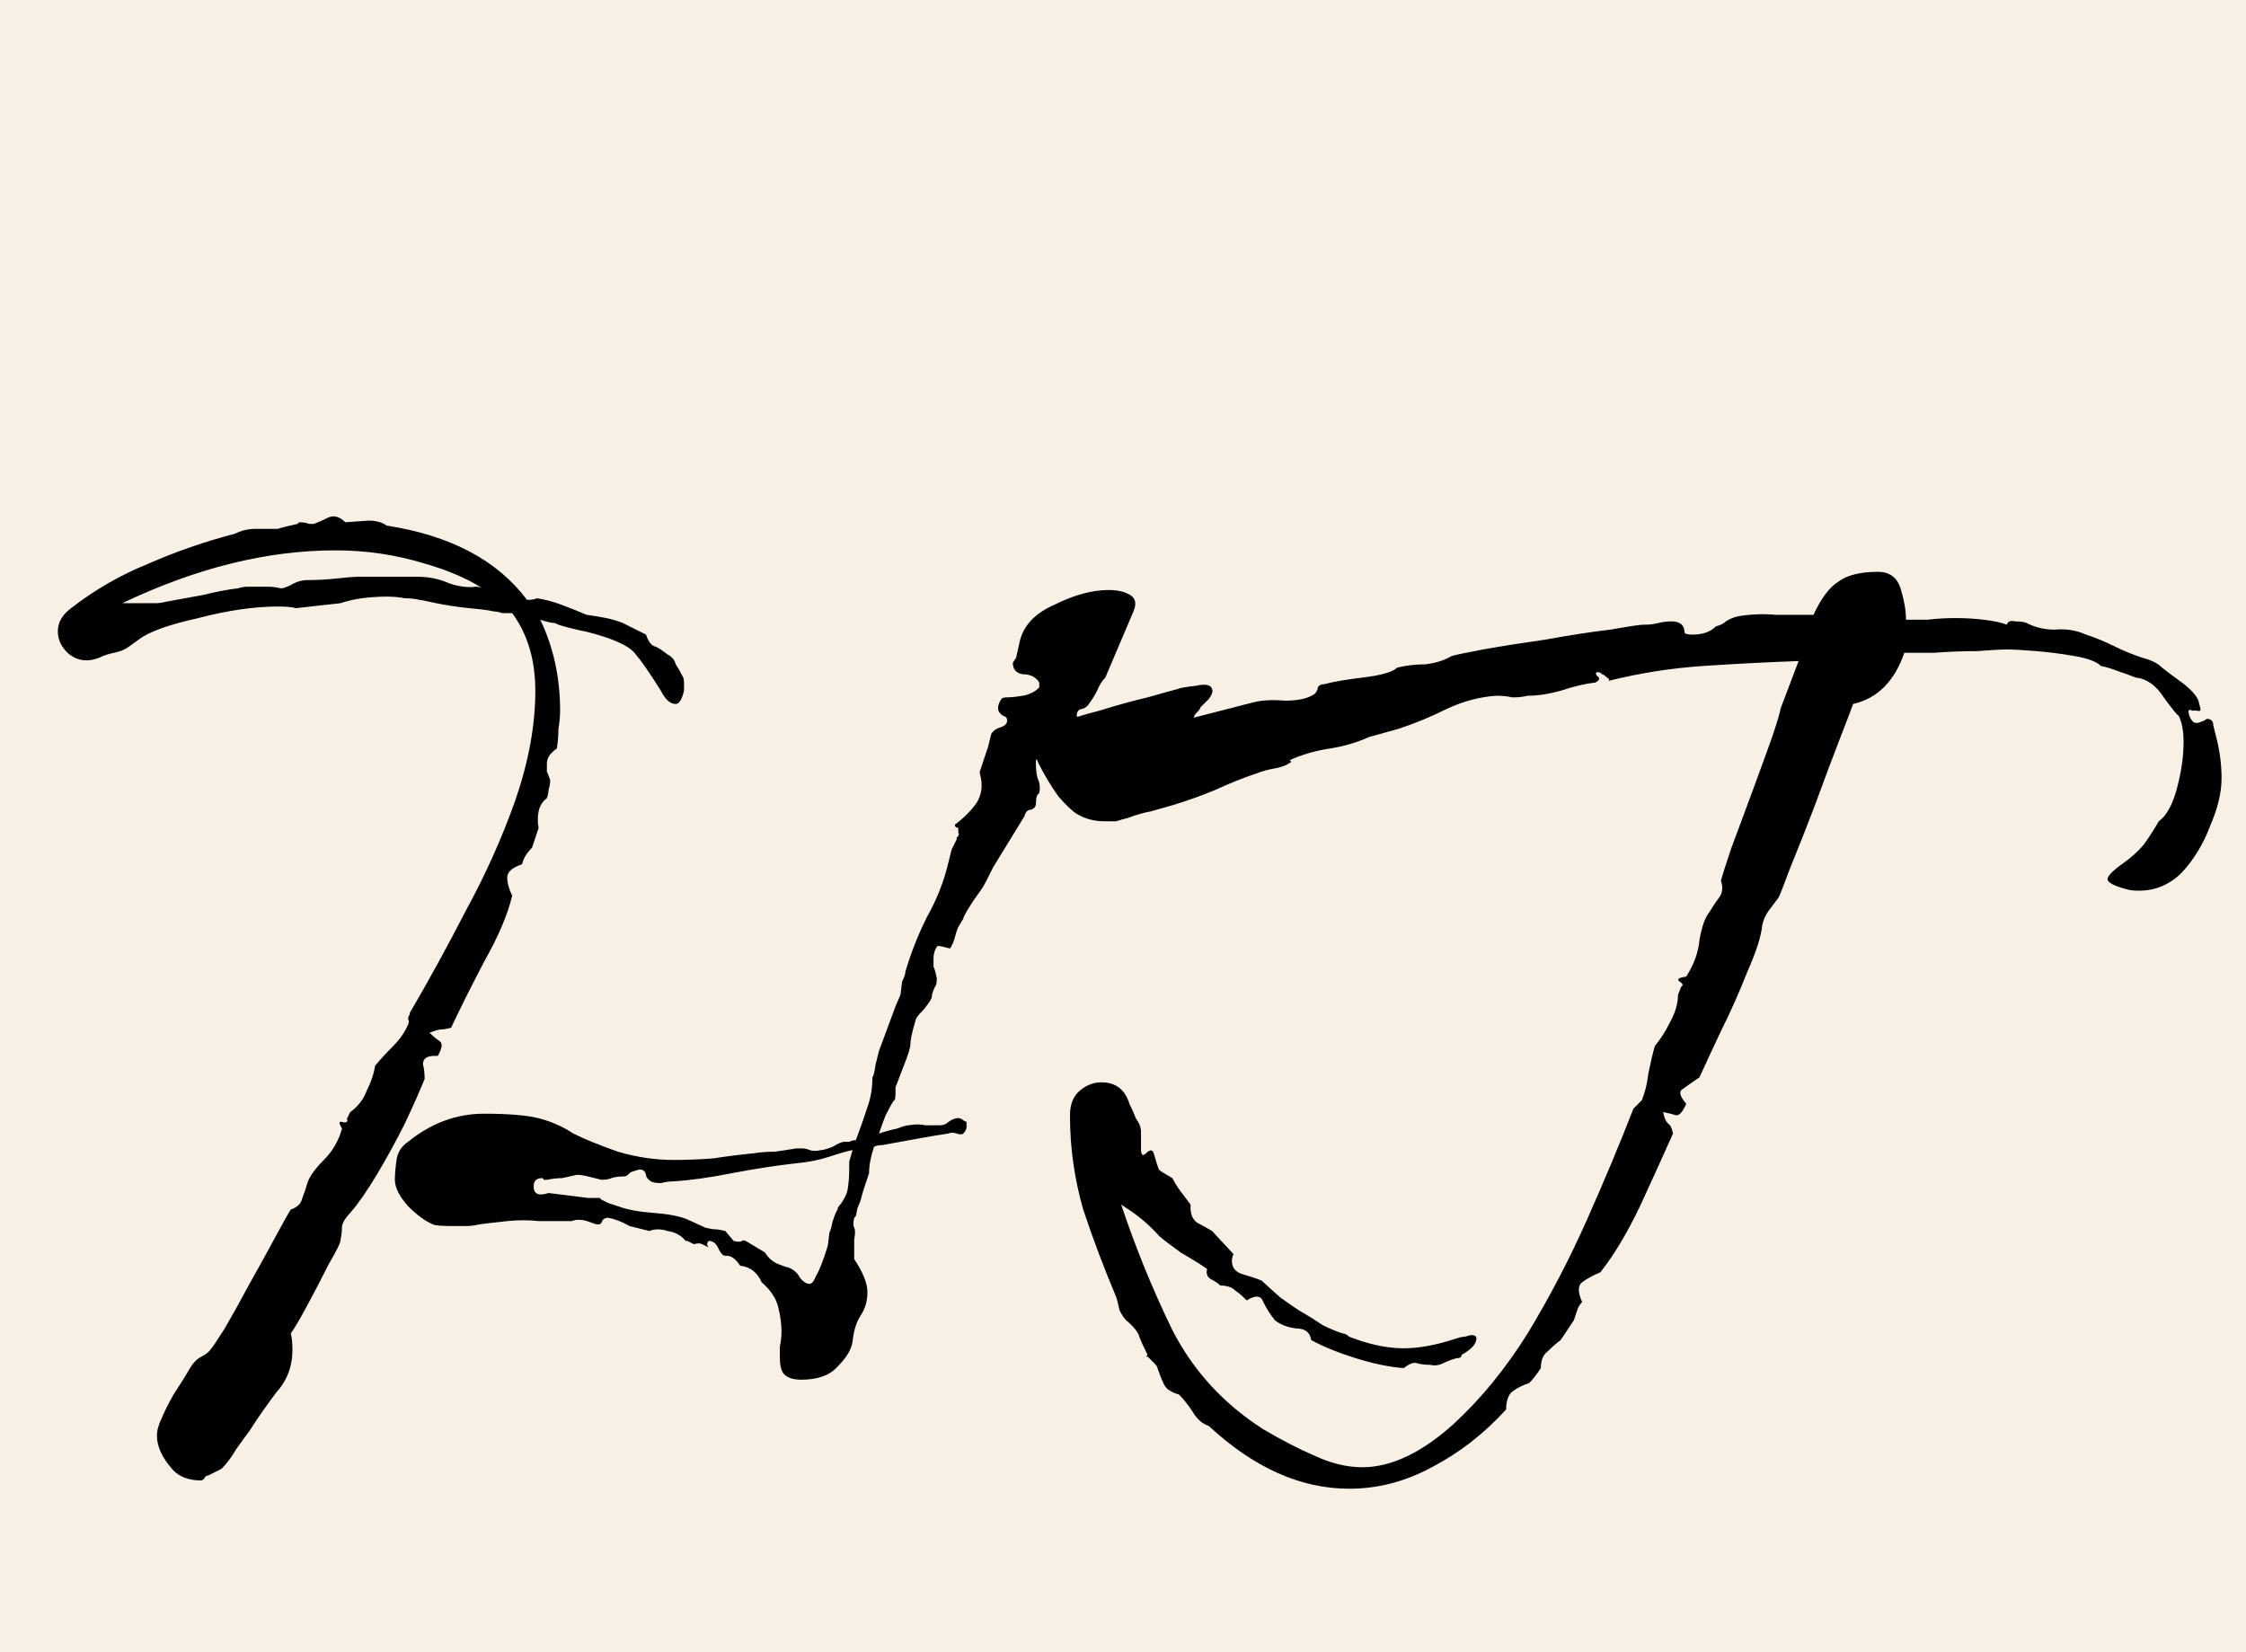 <svg width="87" height="64" viewBox="0 0 87 64" fill="none" xmlns="http://www.w3.org/2000/svg">
<rect width="87" height="64" fill="#F9F0E5"/>
<path d="M7.808 57.352C7.339 57.352 6.976 57.224 6.72 56.968C6.293 56.499 6.08 56.051 6.08 55.624C6.08 55.411 6.144 55.176 6.272 54.92C6.357 54.707 6.507 54.408 6.72 54.024C6.976 53.64 7.189 53.299 7.36 53C7.488 52.787 7.637 52.637 7.808 52.552C7.979 52.467 8.107 52.36 8.192 52.232C8.235 52.189 8.405 51.933 8.704 51.464C9.003 50.952 9.323 50.376 9.664 49.736C10.048 49.053 10.389 48.435 10.688 47.88C10.987 47.325 11.179 46.984 11.264 46.856C11.52 46.771 11.669 46.621 11.712 46.408C11.797 46.195 11.861 46.003 11.904 45.832C11.989 45.576 12.203 45.277 12.544 44.936C12.885 44.595 13.12 44.189 13.248 43.72C13.12 43.507 13.12 43.421 13.248 43.464C13.419 43.507 13.483 43.464 13.44 43.336L13.568 43.08C13.867 42.867 14.08 42.589 14.208 42.248C14.379 41.907 14.485 41.587 14.528 41.288C14.741 41.032 14.976 40.776 15.232 40.52C15.488 40.264 15.68 39.987 15.808 39.688C15.851 39.603 15.851 39.539 15.808 39.496C15.808 39.411 15.829 39.347 15.872 39.304V39.24C16.597 38.003 17.323 36.68 18.048 35.272C18.816 33.864 19.456 32.435 19.968 30.984C20.48 29.491 20.736 28.083 20.736 26.76C20.736 25.565 20.437 24.563 19.84 23.752C19.712 23.752 19.584 23.752 19.456 23.752C19.328 23.709 19.221 23.688 19.136 23.688C18.965 23.645 18.645 23.603 18.176 23.56C17.749 23.517 17.323 23.453 16.896 23.368C16.512 23.283 16.299 23.24 16.256 23.24C16.085 23.197 15.893 23.176 15.68 23.176C15.467 23.133 15.232 23.112 14.976 23.112C14.677 23.112 14.357 23.133 14.016 23.176C13.717 23.219 13.44 23.283 13.184 23.368L11.456 23.56C11.328 23.517 11.093 23.496 10.752 23.496C9.856 23.496 8.832 23.645 7.68 23.944C6.528 24.2 5.76 24.477 5.376 24.776L4.928 25.096C4.8 25.181 4.629 25.245 4.416 25.288C4.203 25.331 4.011 25.395 3.84 25.48C3.413 25.651 3.029 25.608 2.688 25.352C2.389 25.096 2.24 24.797 2.24 24.456C2.24 24.115 2.411 23.816 2.752 23.56C3.691 22.835 4.693 22.259 5.76 21.832C6.827 21.363 7.936 20.979 9.088 20.68C9.173 20.637 9.28 20.595 9.408 20.552C9.579 20.509 9.728 20.488 9.856 20.488C10.325 20.488 10.624 20.488 10.752 20.488C10.88 20.445 11.136 20.381 11.52 20.296L11.584 20.232C11.755 20.232 11.883 20.253 11.968 20.296H12.16C12.373 20.211 12.565 20.125 12.736 20.04C12.949 19.955 13.163 20.019 13.376 20.232L14.272 20.168C14.571 20.168 14.805 20.232 14.976 20.36C17.451 20.744 19.264 21.704 20.416 23.24C20.587 23.24 20.715 23.219 20.8 23.176C21.099 23.219 21.419 23.304 21.76 23.432C22.101 23.56 22.421 23.688 22.72 23.816C23.019 23.859 23.275 23.901 23.488 23.944C23.701 23.987 23.915 24.051 24.128 24.136L25.024 24.584C25.109 24.84 25.216 24.989 25.344 25.032C25.472 25.075 25.643 25.181 25.856 25.352C26.027 25.437 26.133 25.565 26.176 25.736C26.261 25.864 26.347 26.013 26.432 26.184C26.475 26.227 26.496 26.333 26.496 26.504C26.496 26.632 26.496 26.717 26.496 26.76C26.411 27.101 26.304 27.272 26.176 27.272C25.963 27.272 25.771 27.101 25.6 26.76C25.173 26.077 24.832 25.587 24.576 25.288C24.32 24.989 23.68 24.712 22.656 24.456C22.613 24.456 22.421 24.413 22.08 24.328C21.739 24.243 21.547 24.179 21.504 24.136C21.376 24.136 21.184 24.093 20.928 24.008C21.44 25.075 21.696 26.248 21.696 27.528C21.696 27.741 21.675 27.976 21.632 28.232C21.632 28.488 21.611 28.744 21.568 29C21.312 29.171 21.184 29.363 21.184 29.576C21.184 29.661 21.184 29.768 21.184 29.896C21.227 29.981 21.269 30.088 21.312 30.216C21.312 30.344 21.291 30.472 21.248 30.6C21.248 30.685 21.227 30.792 21.184 30.92C21.013 31.048 20.907 31.219 20.864 31.432C20.821 31.645 20.821 31.859 20.864 32.072L20.608 32.84C20.395 33.053 20.267 33.267 20.224 33.48C19.84 33.608 19.648 33.779 19.648 33.992C19.648 34.205 19.712 34.44 19.84 34.696C19.669 35.421 19.307 36.275 18.752 37.256C18.24 38.237 17.813 39.091 17.472 39.816C17.301 39.859 17.173 39.88 17.088 39.88C17.003 39.88 16.853 39.923 16.64 40.008C16.768 40.136 16.896 40.243 17.024 40.328C17.152 40.413 17.131 40.605 16.96 40.904H16.832C16.533 40.904 16.384 41.011 16.384 41.224C16.427 41.395 16.448 41.587 16.448 41.8C16.277 42.227 16.021 42.803 15.68 43.528C15.339 44.211 14.976 44.872 14.592 45.512C14.208 46.152 13.867 46.643 13.568 46.984C13.397 47.155 13.291 47.325 13.248 47.496C13.248 47.667 13.227 47.859 13.184 48.072C13.184 48.157 13.035 48.456 12.736 48.968C12.48 49.48 12.203 50.013 11.904 50.568C11.605 51.123 11.392 51.485 11.264 51.656C11.307 51.827 11.328 52.04 11.328 52.296C11.328 52.936 11.115 53.491 10.688 53.96C10.304 54.472 9.963 54.963 9.664 55.432C9.536 55.603 9.365 55.837 9.152 56.136C8.981 56.435 8.789 56.691 8.576 56.904L8.064 57.16C8.021 57.16 7.979 57.181 7.936 57.224C7.936 57.267 7.893 57.309 7.808 57.352ZM4.736 23.368H5.568C5.739 23.368 5.888 23.368 6.016 23.368C6.144 23.368 6.293 23.347 6.464 23.304C6.933 23.219 7.403 23.133 7.872 23.048C8.384 22.92 8.832 22.835 9.216 22.792C9.344 22.749 9.472 22.728 9.6 22.728C9.728 22.728 9.835 22.728 9.92 22.728C10.091 22.728 10.24 22.728 10.368 22.728C10.539 22.728 10.709 22.749 10.88 22.792C10.965 22.792 11.093 22.749 11.264 22.664C11.477 22.536 11.691 22.472 11.904 22.472C12.288 22.472 12.672 22.451 13.056 22.408C13.44 22.365 13.717 22.344 13.888 22.344H16.192C16.619 22.344 17.024 22.429 17.408 22.6C17.792 22.728 18.133 22.771 18.432 22.728C18.517 22.728 18.603 22.749 18.688 22.792C18.091 22.408 17.344 22.088 16.448 21.832C15.339 21.491 14.187 21.32 12.992 21.32C10.347 21.32 7.595 22.003 4.736 23.368ZM31.04 53.448C30.699 53.448 30.464 53.363 30.336 53.192C30.251 53.064 30.208 52.872 30.208 52.616C30.208 52.488 30.208 52.339 30.208 52.168C30.251 51.955 30.272 51.763 30.272 51.592C30.272 51.293 30.229 50.973 30.144 50.632C30.059 50.291 29.845 49.971 29.504 49.672C29.333 49.288 29.056 49.075 28.672 49.032C28.501 48.776 28.331 48.648 28.16 48.648H28.096C28.011 48.648 27.925 48.563 27.84 48.392C27.755 48.179 27.627 48.072 27.456 48.072C27.371 48.157 27.371 48.243 27.456 48.328C27.371 48.285 27.285 48.243 27.2 48.2C27.115 48.157 27.008 48.157 26.88 48.2C26.709 48.115 26.624 48.072 26.624 48.072H26.56C26.389 47.859 26.155 47.731 25.856 47.688C25.6 47.603 25.365 47.603 25.152 47.688L24.384 47.496C24.085 47.325 23.808 47.219 23.552 47.176C23.424 47.176 23.339 47.24 23.296 47.368C23.253 47.453 23.125 47.453 22.912 47.368C22.613 47.24 22.357 47.219 22.144 47.304C21.717 47.304 21.291 47.304 20.864 47.304C20.48 47.261 20.075 47.261 19.648 47.304L19.072 47.368L18.56 47.432C18.389 47.475 18.219 47.496 18.048 47.496C17.877 47.496 17.707 47.496 17.536 47.496C17.109 47.496 16.853 47.475 16.768 47.432C16.469 47.304 16.149 47.069 15.808 46.728C15.467 46.344 15.296 46.003 15.296 45.704C15.296 45.491 15.317 45.235 15.36 44.936C15.403 44.637 15.552 44.403 15.808 44.232C16.704 43.507 17.685 43.144 18.752 43.144C19.733 43.144 20.459 43.208 20.928 43.336C21.397 43.464 21.824 43.656 22.208 43.912C22.635 44.125 23.211 44.36 23.936 44.616C24.661 44.829 25.387 44.936 26.112 44.936C26.624 44.936 27.136 44.915 27.648 44.872C28.203 44.787 28.715 44.723 29.184 44.68C29.44 44.637 29.717 44.616 30.016 44.616C30.315 44.573 30.592 44.531 30.848 44.488H31.04C31.168 44.488 31.275 44.509 31.36 44.552C31.488 44.595 31.637 44.595 31.808 44.552C31.893 44.552 32.043 44.509 32.256 44.424C32.469 44.296 32.619 44.232 32.704 44.232C32.789 44.232 32.853 44.232 32.896 44.232C32.981 44.189 33.067 44.168 33.152 44.168L33.408 43.464C33.493 43.208 33.579 42.952 33.664 42.696C33.749 42.397 33.792 42.099 33.792 41.8V41.736C33.835 41.693 33.877 41.523 33.92 41.224C34.005 40.883 34.048 40.712 34.048 40.712L34.688 38.984L34.88 38.536L34.944 38.024C35.029 37.853 35.072 37.725 35.072 37.64C35.285 36.915 35.563 36.211 35.904 35.528C36.288 34.845 36.565 34.141 36.736 33.416L36.864 32.904L37.056 32.52V32.456C37.141 32.371 37.163 32.307 37.12 32.264C37.12 32.179 37.12 32.115 37.12 32.072C37.077 32.072 37.035 32.051 36.992 32.008C36.992 31.965 36.992 31.944 36.992 31.944C37.333 31.688 37.611 31.411 37.824 31.112C38.037 30.771 38.08 30.387 37.952 29.96V29.896L38.272 28.936L38.4 28.424C38.485 28.296 38.613 28.211 38.784 28.168C38.997 28.083 39.061 27.955 38.976 27.784C38.635 27.656 38.571 27.421 38.784 27.08C38.827 27.037 38.891 27.016 38.976 27.016C39.147 27.016 39.36 26.995 39.616 26.952C39.872 26.909 40.085 26.803 40.256 26.632V26.44C40.128 26.227 39.915 26.12 39.616 26.12C39.36 26.077 39.232 25.928 39.232 25.672L39.36 25.48L39.488 24.904C39.616 24.264 40.064 23.773 40.832 23.432C41.6 23.048 42.304 22.856 42.944 22.856C43.285 22.856 43.563 22.92 43.776 23.048C43.989 23.176 44.032 23.389 43.904 23.688L42.816 26.248C42.688 26.376 42.581 26.547 42.496 26.76C42.411 26.931 42.304 27.101 42.176 27.272C42.133 27.357 42.048 27.421 41.92 27.464C41.835 27.464 41.771 27.507 41.728 27.592C41.685 27.72 41.707 27.784 41.792 27.784C41.877 27.741 41.899 27.784 41.856 27.912C41.771 28.211 41.6 28.573 41.344 29C41.131 29.384 40.939 29.704 40.768 29.96C40.725 29.96 40.683 29.981 40.64 30.024C40.469 30.024 40.384 29.917 40.384 29.704C40.384 29.491 40.32 29.363 40.192 29.32C40.192 29.363 40.171 29.405 40.128 29.448C40.128 29.491 40.128 29.555 40.128 29.64C40.128 29.811 40.149 29.981 40.192 30.152C40.277 30.323 40.299 30.515 40.256 30.728C40.171 30.771 40.128 30.899 40.128 31.112C40.128 31.24 40.064 31.325 39.936 31.368C39.808 31.368 39.723 31.453 39.68 31.624L38.464 33.608L38.208 34.12C38.123 34.291 38.016 34.461 37.888 34.632C37.76 34.803 37.632 34.995 37.504 35.208C37.376 35.421 37.312 35.549 37.312 35.592C37.312 35.592 37.248 35.699 37.12 35.912C37.077 35.997 37.035 36.125 36.992 36.296C36.949 36.467 36.885 36.616 36.8 36.744C36.8 36.744 36.715 36.723 36.544 36.68C36.373 36.637 36.288 36.637 36.288 36.68C36.203 36.808 36.16 36.957 36.16 37.128C36.16 37.213 36.16 37.32 36.16 37.448C36.203 37.533 36.245 37.683 36.288 37.896C36.288 38.067 36.267 38.173 36.224 38.216C36.139 38.387 36.096 38.515 36.096 38.6C36.096 38.685 35.989 38.856 35.776 39.112C35.563 39.325 35.456 39.475 35.456 39.56C35.328 39.987 35.264 40.285 35.264 40.456C35.264 40.584 35.179 40.861 35.008 41.288L34.688 42.12C34.688 42.12 34.688 42.205 34.688 42.376C34.688 42.547 34.667 42.632 34.624 42.632C34.539 42.76 34.432 42.952 34.304 43.208C34.219 43.421 34.133 43.656 34.048 43.912C34.304 43.827 34.539 43.763 34.752 43.72C34.965 43.635 35.115 43.592 35.2 43.592C35.456 43.549 35.669 43.549 35.84 43.592C36.053 43.592 36.245 43.592 36.416 43.592C36.544 43.592 36.651 43.549 36.736 43.464C36.864 43.379 36.949 43.336 36.992 43.336C37.12 43.293 37.227 43.315 37.312 43.4C37.397 43.443 37.44 43.464 37.44 43.464C37.44 43.464 37.44 43.528 37.44 43.656C37.44 43.741 37.397 43.827 37.312 43.912C37.269 43.955 37.184 43.955 37.056 43.912C36.928 43.869 36.821 43.869 36.736 43.912C36.437 43.955 36.053 44.019 35.584 44.104C35.115 44.189 34.645 44.275 34.176 44.36C34.048 44.36 33.941 44.381 33.856 44.424C33.728 44.808 33.664 45.149 33.664 45.448L33.472 46.024C33.429 46.152 33.387 46.301 33.344 46.472C33.301 46.6 33.259 46.707 33.216 46.792L33.152 47.112L33.088 47.176C33.045 47.347 33.045 47.475 33.088 47.56C33.131 47.645 33.131 47.795 33.088 48.008V48.776C33.429 49.288 33.6 49.715 33.6 50.056C33.6 50.397 33.515 50.696 33.344 50.952C33.173 51.208 33.067 51.549 33.024 51.976C32.981 52.275 32.789 52.595 32.448 52.936C32.149 53.277 31.68 53.448 31.04 53.448ZM31.36 49.736C31.445 49.736 31.531 49.629 31.616 49.416C31.744 49.203 31.893 48.819 32.064 48.264L32.128 47.752C32.171 47.667 32.213 47.517 32.256 47.304C32.341 47.048 32.405 46.899 32.448 46.856V46.792C32.661 46.536 32.789 46.301 32.832 46.088C32.875 45.832 32.896 45.555 32.896 45.256V45L33.024 44.552C32.811 44.595 32.512 44.68 32.128 44.808C31.744 44.936 31.317 45.021 30.848 45.064C30.08 45.149 29.248 45.277 28.352 45.448C27.499 45.619 26.731 45.725 26.048 45.768C25.92 45.768 25.771 45.789 25.6 45.832C25.429 45.832 25.301 45.811 25.216 45.768C25.088 45.683 25.024 45.597 25.024 45.512C24.981 45.341 24.875 45.277 24.704 45.32C24.576 45.363 24.512 45.384 24.512 45.384C24.469 45.384 24.405 45.427 24.32 45.512C24.277 45.555 24.213 45.576 24.128 45.576C23.957 45.576 23.808 45.597 23.68 45.64C23.595 45.683 23.467 45.704 23.296 45.704C23.125 45.661 22.955 45.619 22.784 45.576C22.613 45.533 22.464 45.512 22.336 45.512C22.165 45.555 21.973 45.597 21.76 45.64C21.589 45.64 21.397 45.661 21.184 45.704C21.141 45.704 21.099 45.704 21.056 45.704C21.056 45.661 21.035 45.64 20.992 45.64C20.779 45.64 20.672 45.747 20.672 45.96C20.672 46.259 20.864 46.344 21.248 46.216L22.784 46.408H23.232L23.296 46.472C23.381 46.515 23.467 46.557 23.552 46.6C23.68 46.643 23.808 46.685 23.936 46.728C24.277 46.856 24.725 46.941 25.28 46.984C25.877 47.027 26.325 47.112 26.624 47.24L27.328 47.56C27.499 47.603 27.627 47.624 27.712 47.624C27.797 47.624 27.925 47.645 28.096 47.688L28.416 48.072C28.587 48.115 28.693 48.115 28.736 48.072C28.779 48.029 28.864 48.051 28.992 48.136L29.632 48.52C29.76 48.733 29.931 48.883 30.144 48.968C30.357 49.053 30.485 49.096 30.528 49.096C30.741 49.181 30.891 49.309 30.976 49.48C31.104 49.651 31.232 49.736 31.36 49.736ZM52.261 57.672C50.384 57.672 48.571 56.861 46.822 55.24C46.566 55.155 46.352 54.963 46.181 54.664C46.011 54.408 45.84 54.195 45.669 54.024C45.371 53.939 45.179 53.811 45.093 53.64C45.008 53.469 44.923 53.256 44.837 53C44.837 52.957 44.795 52.893 44.709 52.808C44.667 52.765 44.624 52.723 44.581 52.68C44.539 52.637 44.496 52.595 44.453 52.552C44.411 52.552 44.389 52.552 44.389 52.552C44.432 52.509 44.453 52.488 44.453 52.488C44.283 52.147 44.176 51.912 44.133 51.784C44.091 51.613 43.92 51.4 43.621 51.144C43.536 51.059 43.451 50.931 43.365 50.76C43.323 50.547 43.28 50.376 43.237 50.248C42.768 49.139 42.342 48.008 41.958 46.856C41.616 45.661 41.446 44.445 41.446 43.208C41.446 42.781 41.574 42.461 41.83 42.248C42.086 42.035 42.363 41.928 42.661 41.928C43.216 41.928 43.579 42.205 43.749 42.76C43.835 42.931 43.92 43.123 44.005 43.336C44.133 43.507 44.197 43.677 44.197 43.848V44.488C44.197 44.744 44.261 44.808 44.389 44.68C44.56 44.509 44.667 44.531 44.709 44.744C44.795 45.043 44.859 45.235 44.901 45.32C44.944 45.363 45.115 45.469 45.413 45.64C45.499 45.811 45.605 45.981 45.733 46.152C45.861 46.323 45.989 46.493 46.117 46.664V46.792C46.117 47.048 46.203 47.24 46.373 47.368C46.544 47.453 46.736 47.56 46.95 47.688L47.782 48.584C47.739 48.669 47.718 48.755 47.718 48.84C47.718 49.096 47.846 49.267 48.102 49.352C48.4 49.437 48.656 49.523 48.87 49.608C48.912 49.651 49.147 49.864 49.574 50.248C50.043 50.589 50.363 50.803 50.533 50.888C50.747 51.016 50.981 51.165 51.237 51.336C51.493 51.464 51.749 51.571 52.005 51.656C52.091 51.656 52.176 51.699 52.261 51.784C53.029 52.083 53.733 52.232 54.373 52.232C54.971 52.232 55.654 52.104 56.422 51.848C56.55 51.805 56.656 51.784 56.742 51.784C56.87 51.741 56.955 51.72 56.998 51.72C57.126 51.72 57.19 51.763 57.19 51.848C57.19 52.061 56.998 52.275 56.614 52.488C56.614 52.573 56.55 52.616 56.422 52.616C56.251 52.659 56.08 52.723 55.91 52.808C55.739 52.893 55.568 52.915 55.398 52.872C55.184 52.872 55.014 52.851 54.886 52.808C54.758 52.765 54.587 52.829 54.373 53C53.819 52.957 53.2 52.829 52.517 52.616C51.835 52.403 51.259 52.168 50.789 51.912C50.747 51.613 50.555 51.464 50.214 51.464C49.872 51.421 49.595 51.315 49.382 51.144C49.211 50.931 49.062 50.696 48.934 50.44C48.848 50.184 48.635 50.163 48.294 50.376C48.123 50.205 47.974 50.077 47.846 49.992C47.718 49.864 47.526 49.8 47.27 49.8C47.184 49.715 47.056 49.629 46.886 49.544C46.758 49.459 46.715 49.331 46.758 49.16C46.587 49.032 46.245 48.819 45.733 48.52C45.264 48.179 44.987 47.965 44.901 47.88C44.517 47.453 44.091 47.091 43.621 46.792L43.429 46.664C43.984 48.328 44.645 49.949 45.413 51.528C46.224 53.107 47.398 54.387 48.934 55.368C49.659 55.795 50.32 56.136 50.917 56.392C51.557 56.691 52.176 56.84 52.773 56.84C53.883 56.84 55.056 56.285 56.294 55.176C57.36 54.195 58.32 53.021 59.173 51.656C60.027 50.248 60.795 48.776 61.477 47.24C62.16 45.704 62.758 44.275 63.27 42.952C63.355 42.867 63.419 42.803 63.462 42.76C63.504 42.717 63.547 42.675 63.59 42.632C63.718 42.333 63.803 41.992 63.846 41.608C63.931 41.181 64.016 40.819 64.102 40.52C64.315 40.264 64.507 39.965 64.677 39.624C64.891 39.24 64.998 38.877 64.998 38.536L65.126 38.216C65.211 38.173 65.189 38.109 65.061 38.024C64.933 37.939 65.019 37.875 65.317 37.832C65.616 37.363 65.787 36.893 65.829 36.424C65.915 35.912 66.043 35.549 66.213 35.336C66.341 35.123 66.469 34.931 66.597 34.76C66.725 34.589 66.747 34.376 66.662 34.12C66.704 33.949 66.832 33.544 67.046 32.904C67.302 32.221 67.579 31.475 67.877 30.664C68.176 29.853 68.432 29.149 68.645 28.552C68.859 27.912 68.966 27.549 68.966 27.464L69.669 25.608C68.475 25.651 67.237 25.715 65.957 25.8C64.72 25.885 63.504 26.077 62.309 26.376C62.352 26.333 62.331 26.291 62.245 26.248C62.16 26.163 62.096 26.12 62.053 26.12L61.989 26.056C61.819 26.013 61.776 26.056 61.861 26.184C61.989 26.269 61.968 26.355 61.797 26.44C61.413 26.483 60.965 26.589 60.453 26.76C59.984 26.888 59.557 26.952 59.173 26.952C59.003 26.995 58.811 27.016 58.597 27.016C58.384 26.973 58.171 26.952 57.958 26.952C57.318 26.995 56.678 27.165 56.038 27.464C55.44 27.763 54.822 28.019 54.181 28.232L53.029 28.552C52.56 28.765 52.048 28.915 51.493 29C50.939 29.085 50.427 29.235 49.958 29.448L50.022 29.512C49.851 29.64 49.638 29.725 49.382 29.768C49.126 29.811 48.891 29.875 48.678 29.96C48.166 30.131 47.632 30.344 47.078 30.6C46.566 30.813 46.032 31.005 45.477 31.176C45.179 31.261 44.88 31.347 44.581 31.432C44.325 31.475 44.027 31.56 43.685 31.688C43.515 31.731 43.365 31.773 43.237 31.816C43.109 31.816 42.96 31.816 42.789 31.816C42.406 31.816 42.064 31.731 41.766 31.56C41.595 31.475 41.339 31.24 40.998 30.856C40.699 30.429 40.443 30.003 40.23 29.576C40.016 29.107 39.931 28.765 39.974 28.552C40.016 28.424 40.294 28.275 40.806 28.104C41.318 27.891 41.915 27.699 42.597 27.528C43.28 27.315 43.899 27.144 44.453 27.016C45.051 26.845 45.435 26.739 45.605 26.696C45.691 26.653 45.925 26.611 46.309 26.568C46.694 26.483 46.907 26.525 46.95 26.696C46.992 26.781 46.95 26.909 46.822 27.08C46.694 27.208 46.587 27.315 46.502 27.4C46.502 27.443 46.438 27.528 46.309 27.656C46.224 27.784 46.224 27.827 46.309 27.784L48.55 27.208C48.891 27.123 49.296 27.101 49.766 27.144C50.278 27.144 50.661 27.059 50.917 26.888C51.003 26.803 51.045 26.717 51.045 26.632C51.088 26.547 51.173 26.504 51.301 26.504C51.6 26.419 52.091 26.333 52.773 26.248C53.499 26.163 53.947 26.035 54.117 25.864C54.459 25.779 54.822 25.736 55.206 25.736C55.59 25.693 55.931 25.587 56.23 25.416C56.358 25.373 56.763 25.288 57.446 25.16C58.171 25.032 58.981 24.904 59.877 24.776C60.816 24.605 61.648 24.477 62.373 24.392C63.099 24.264 63.526 24.2 63.654 24.2H63.718C63.888 24.2 64.059 24.179 64.23 24.136C64.4 24.093 64.571 24.072 64.742 24.072C65.083 24.072 65.254 24.221 65.254 24.52C65.296 24.563 65.403 24.584 65.573 24.584C65.957 24.584 66.256 24.477 66.469 24.264C66.64 24.221 66.768 24.157 66.853 24.072C66.981 23.987 67.131 23.923 67.302 23.88C67.771 23.795 68.261 23.773 68.773 23.816C69.328 23.816 69.819 23.816 70.246 23.816C70.544 23.176 70.864 22.749 71.206 22.536C71.547 22.28 72.059 22.152 72.742 22.152C73.211 22.152 73.51 22.387 73.638 22.856C73.766 23.283 73.829 23.667 73.829 24.008C74.043 24.008 74.32 24.008 74.662 24.008C75.003 23.965 75.365 23.944 75.749 23.944C76.133 23.944 76.496 23.965 76.838 24.008C77.222 24.051 77.52 24.115 77.734 24.2C77.776 24.072 77.883 24.029 78.053 24.072C78.267 24.072 78.416 24.093 78.501 24.136C78.843 24.307 79.206 24.392 79.59 24.392C80.016 24.349 80.421 24.413 80.805 24.584C81.189 24.712 81.552 24.861 81.894 25.032C82.235 25.203 82.597 25.352 82.981 25.48C83.323 25.565 83.579 25.693 83.749 25.864C83.963 26.035 84.219 26.227 84.517 26.44C84.859 26.696 85.072 26.931 85.157 27.144C85.157 27.144 85.179 27.229 85.222 27.4C85.264 27.528 85.222 27.571 85.094 27.528C85.051 27.528 84.987 27.528 84.901 27.528C84.859 27.485 84.816 27.485 84.773 27.528C84.773 27.699 84.838 27.848 84.966 27.976C85.051 28.019 85.136 28.019 85.222 27.976C85.35 27.933 85.435 27.891 85.478 27.848C85.648 27.848 85.734 27.933 85.734 28.104C85.776 28.275 85.819 28.445 85.862 28.616C85.99 29.128 86.053 29.64 86.053 30.152C86.053 30.707 85.904 31.325 85.606 32.008C85.35 32.691 84.987 33.288 84.517 33.8C84.048 34.269 83.493 34.504 82.853 34.504C82.64 34.504 82.469 34.483 82.341 34.44C81.872 34.312 81.638 34.184 81.638 34.056C81.638 33.928 81.851 33.715 82.278 33.416C82.576 33.203 82.832 32.968 83.046 32.712C83.259 32.413 83.451 32.115 83.621 31.816C83.92 31.603 84.155 31.176 84.326 30.536C84.496 29.896 84.582 29.299 84.582 28.744C84.582 28.317 84.517 27.976 84.389 27.72C84.347 27.72 84.155 27.485 83.814 27.016C83.515 26.547 83.152 26.291 82.725 26.248C82.512 26.163 82.278 26.077 82.022 25.992C81.808 25.907 81.595 25.843 81.382 25.8C81.211 25.629 80.87 25.501 80.358 25.416C79.888 25.331 79.397 25.267 78.885 25.224C78.374 25.181 77.99 25.16 77.734 25.16C77.52 25.16 77.136 25.181 76.582 25.224C76.027 25.224 75.472 25.245 74.918 25.288C74.363 25.288 73.979 25.288 73.766 25.288C73.382 26.397 72.72 27.059 71.781 27.272C71.739 27.4 71.568 27.848 71.269 28.616C70.971 29.384 70.651 30.237 70.309 31.176C69.968 32.072 69.648 32.883 69.35 33.608C69.094 34.291 68.944 34.675 68.901 34.76C68.773 34.931 68.645 35.101 68.517 35.272C68.389 35.443 68.304 35.635 68.261 35.848C68.219 36.275 68.027 36.872 67.686 37.64C67.387 38.408 67.046 39.176 66.662 39.944C66.32 40.669 66.043 41.267 65.829 41.736C65.573 41.907 65.36 42.056 65.189 42.184C65.019 42.269 65.061 42.461 65.317 42.76C65.189 43.059 65.061 43.208 64.933 43.208C64.805 43.165 64.635 43.123 64.421 43.08C64.464 43.293 64.528 43.443 64.614 43.528C64.699 43.571 64.763 43.699 64.805 43.912C64.464 44.68 64.037 45.619 63.526 46.728C63.014 47.795 62.502 48.648 61.989 49.288C61.691 49.416 61.456 49.544 61.285 49.672C61.115 49.8 61.115 50.056 61.285 50.44C61.2 50.525 61.136 50.632 61.093 50.76C61.051 50.888 61.008 51.016 60.965 51.144L60.453 51.912C60.283 52.04 60.112 52.189 59.941 52.36C59.771 52.488 59.685 52.701 59.685 53C59.515 53.256 59.365 53.448 59.237 53.576C58.981 53.661 58.768 53.768 58.597 53.896C58.427 54.024 58.342 54.259 58.342 54.6C57.488 55.539 56.528 56.285 55.462 56.84C54.438 57.395 53.371 57.672 52.261 57.672Z" fill="black"/>
</svg>
